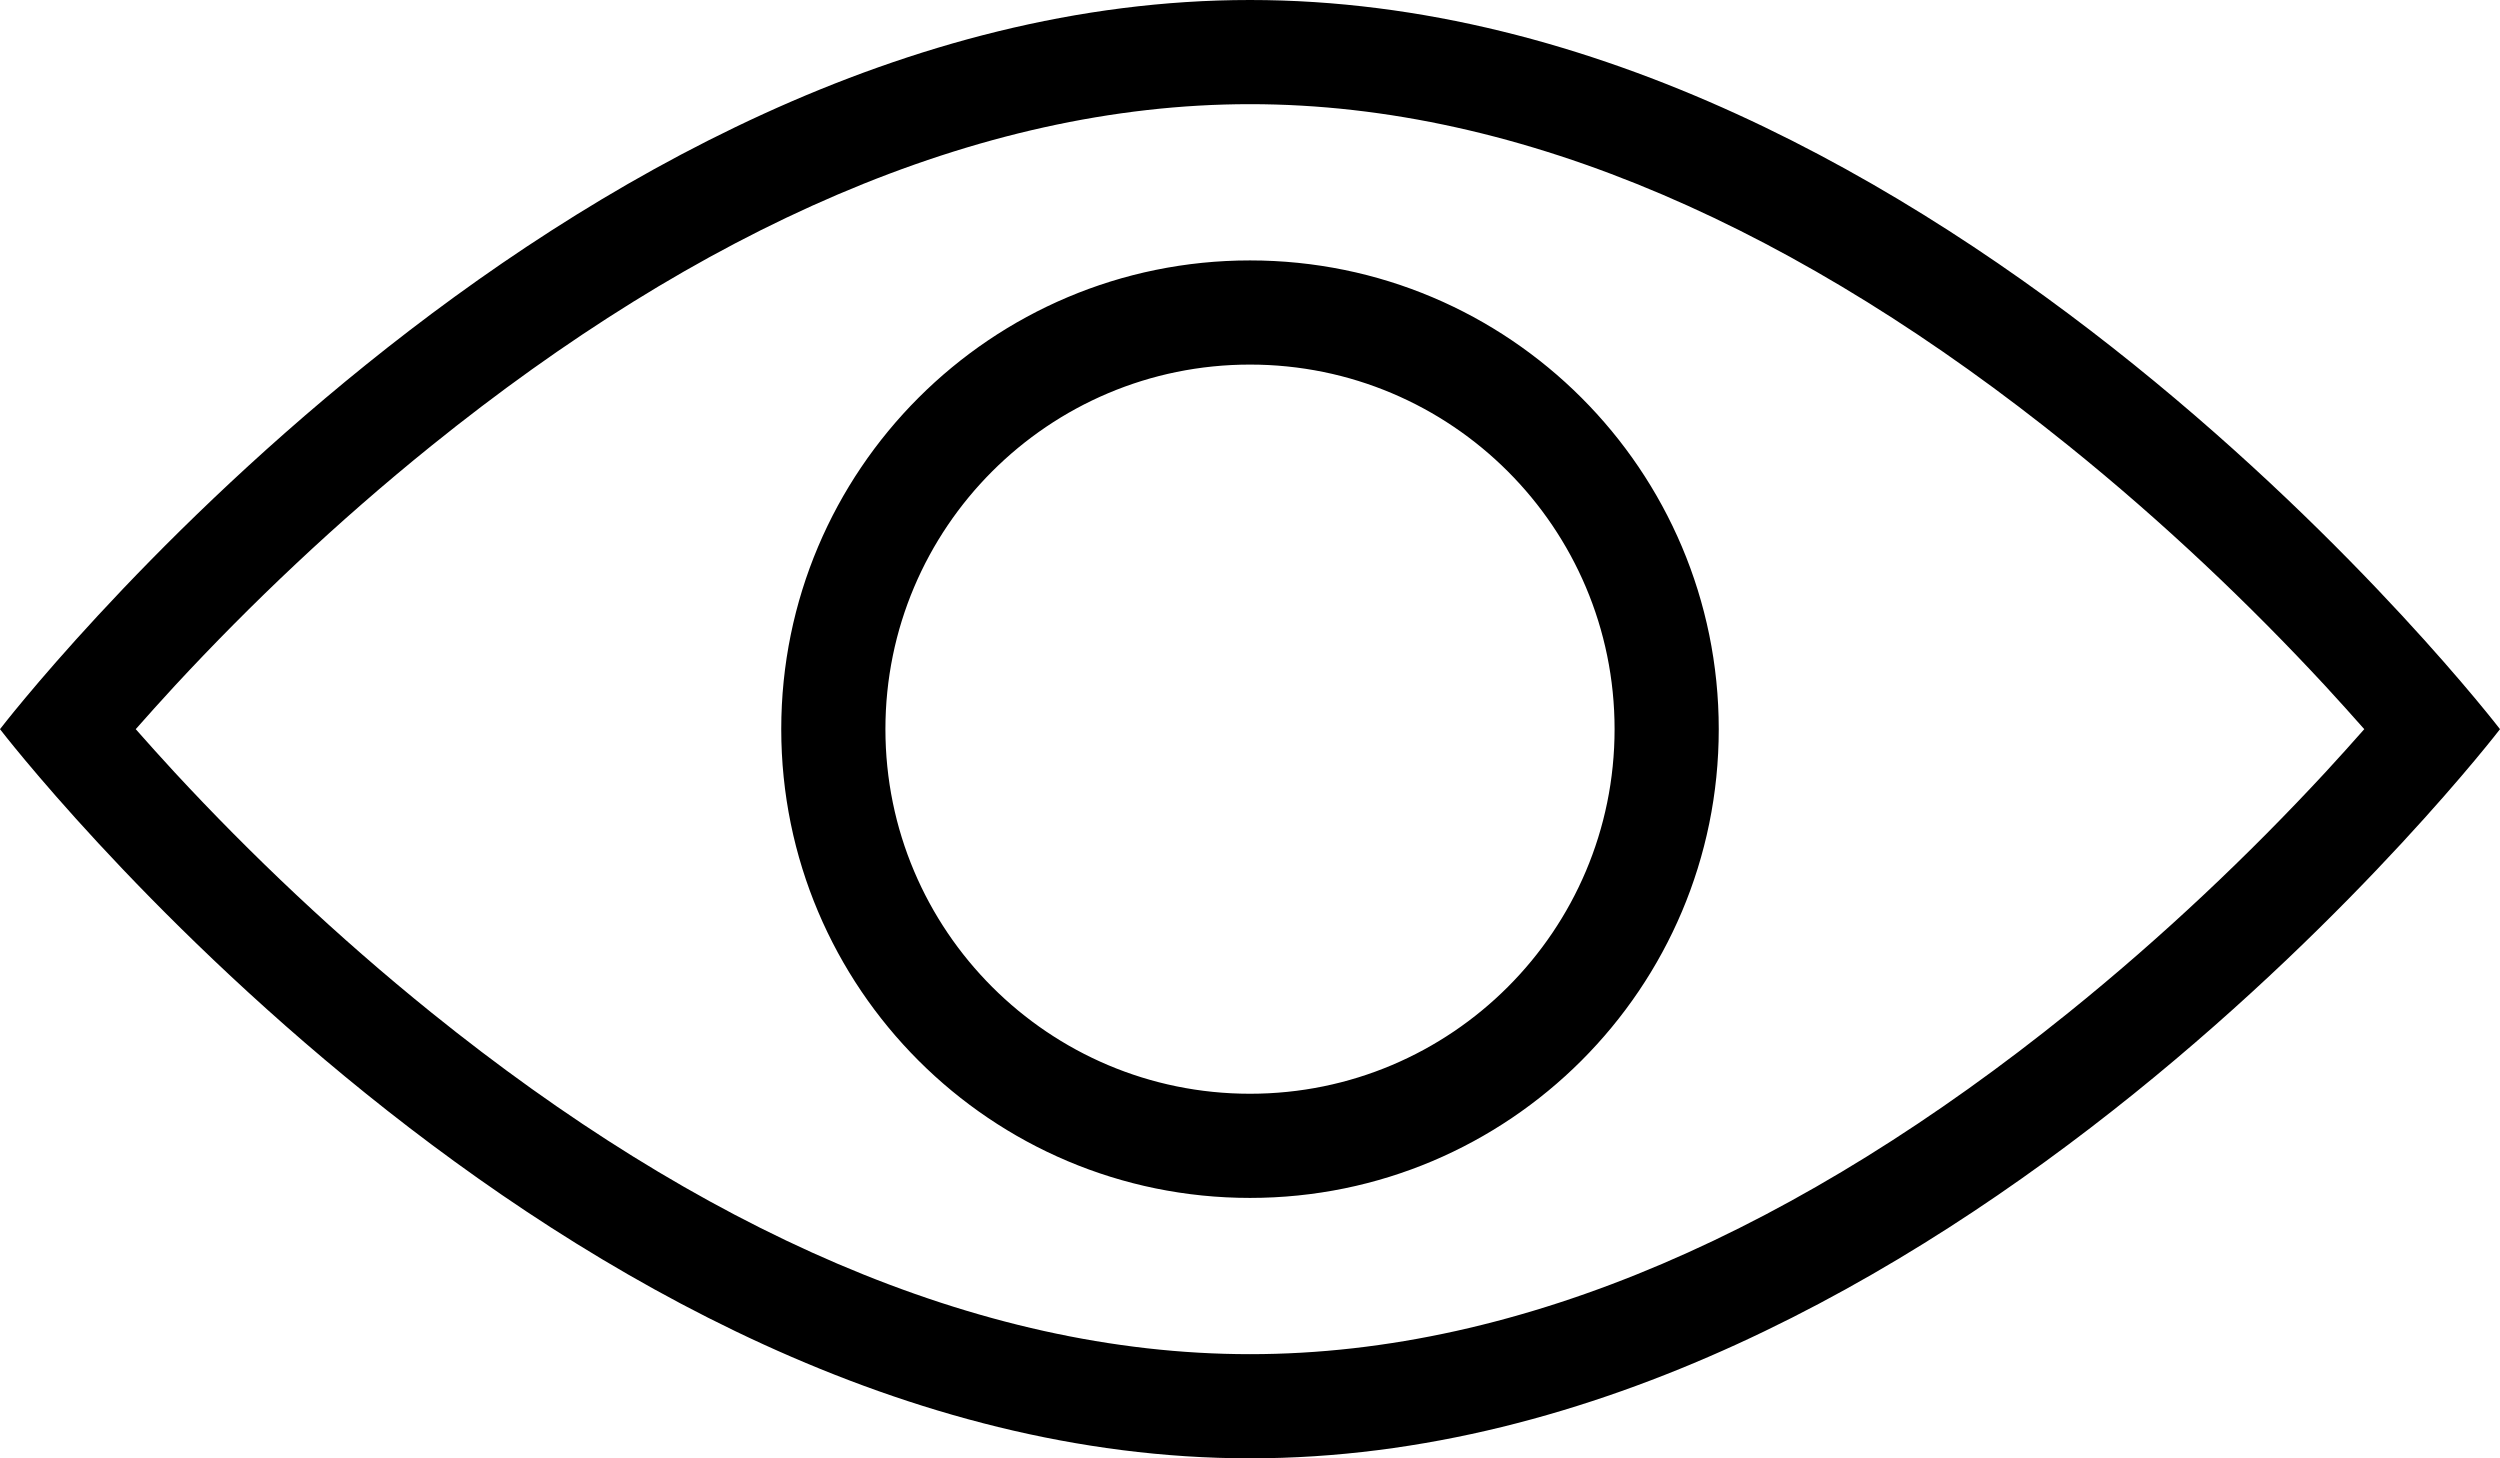<?xml version="1.0" encoding="UTF-8"?>
<svg width="24px" height="14px" viewBox="0 0 24 14" version="1.1" xmlns="http://www.w3.org/2000/svg" xmlns:xlink="http://www.w3.org/1999/xlink">
    <!-- Generator: Sketch 52.6 (67491) - http://www.bohemiancoding.com/sketch -->
    <title>Eye сlosed icon@1x</title>
    <desc>Created with Sketch.</desc>
    <g id="Registration-/-Login-/-Privacy" stroke="none" stroke-width="1" fill="none" fill-rule="evenodd">
        <g id="✅Registration-non-filled" transform="translate(-847, -576)" fill="#000" fill-rule="nonzero">
            <g id="Eye-icon" transform="translate(847, 576)">
                <path d="M22.323,6.585 C21.595,5.799 20.767,5.012 19.858,4.279 C17.305,2.221 14.633,1 12,1 C9.367,1 6.695,2.221 4.142,4.279 C3.233,5.012 2.405,5.799 1.677,6.585 C1.544,6.73 1.419,6.868 1.303,7 C1.419,7.132 1.544,7.27 1.677,7.415 C2.405,8.201 3.233,8.988 4.142,9.721 C6.695,11.779 9.367,13 12,13 C14.633,13 17.305,11.779 19.858,9.721 C20.767,8.988 21.595,8.201 22.323,7.415 C22.456,7.27 22.581,7.132 22.697,7 C22.581,6.868 22.456,6.73 22.323,6.585 Z M12,14 C5.373,14 0,7 0,7 C0,7 5.373,0 12,0 C18.627,0 24,7 24,7 C24,7 18.627,14 12,14 Z M12,11.5 C14.485,11.5 16.5,9.485 16.5,7 C16.5,4.515 14.485,2.5 12,2.5 C9.515,2.5 7.5,4.515 7.5,7 C7.5,9.485 9.515,11.5 12,11.5 Z M12,10.5 C10.067,10.5 8.5,8.933 8.5,7 C8.5,5.067 10.067,3.5 12,3.5 C13.933,3.5 15.5,5.067 15.5,7 C15.5,8.933 13.933,10.5 12,10.5 Z" id="Shape"></path>
            </g>
        </g>
    </g>
</svg>